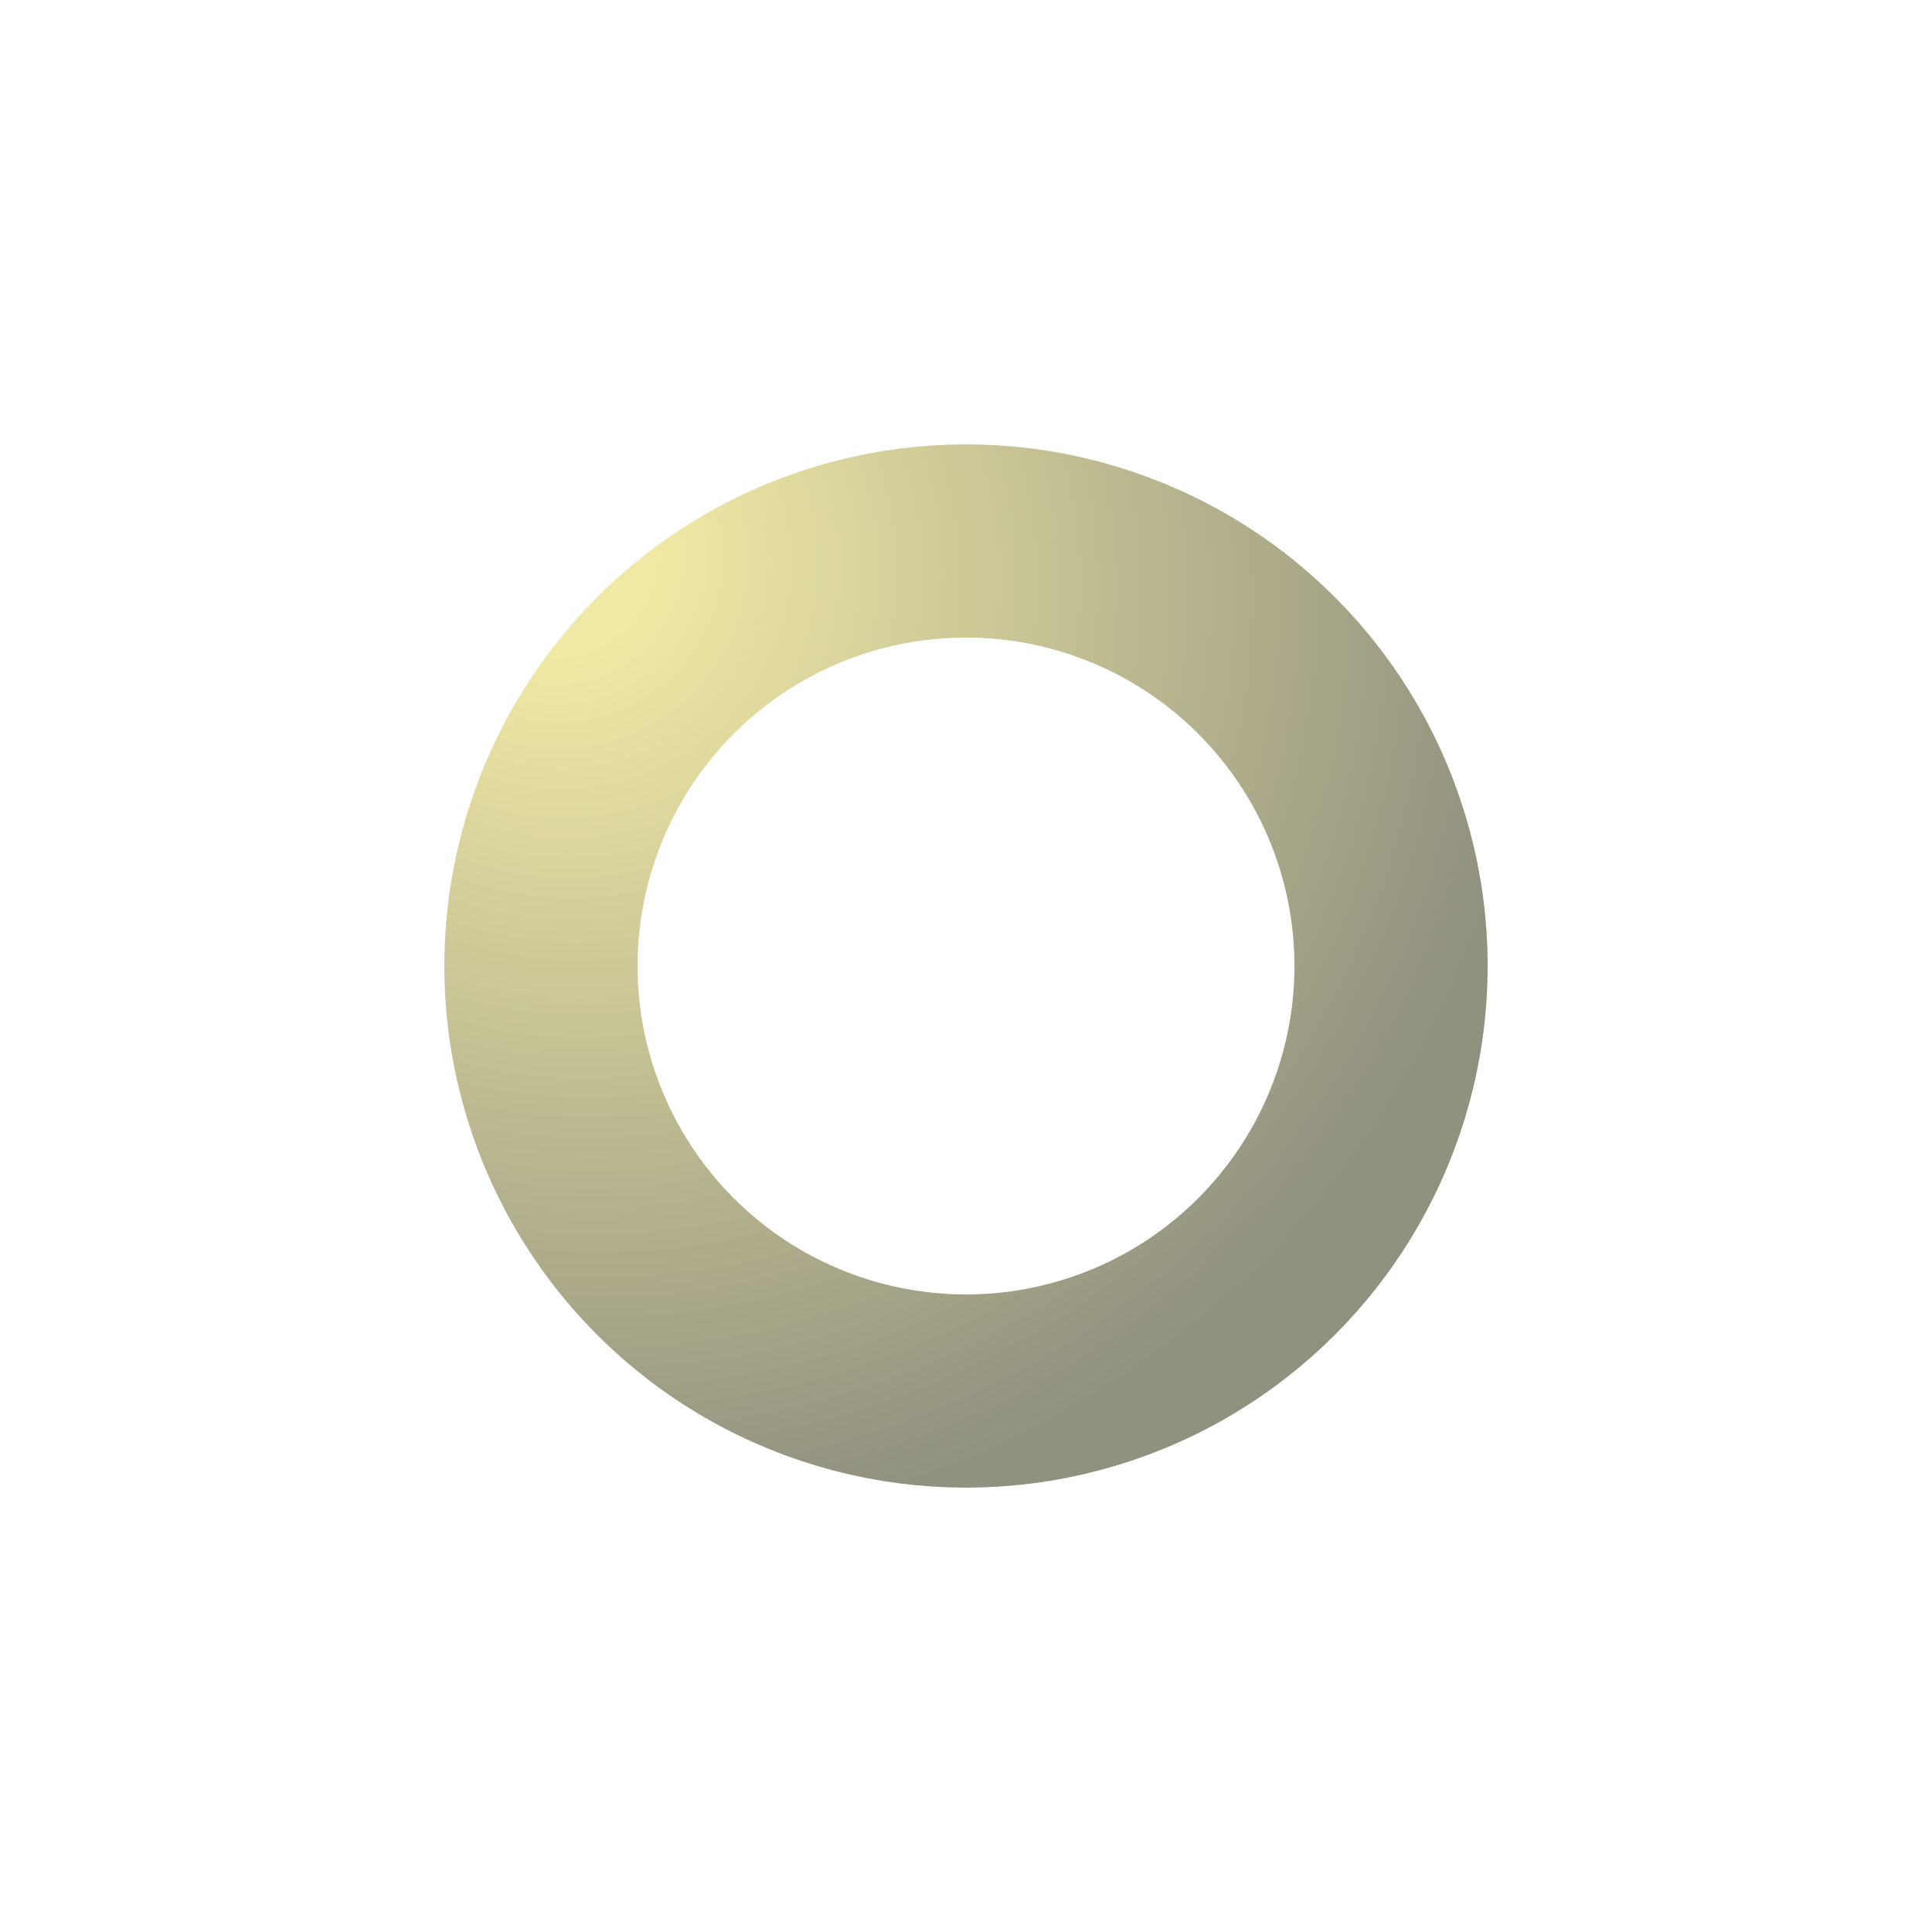 <svg xmlns="http://www.w3.org/2000/svg"
     width="100" height="100"
     viewBox="0 0 100 100">

  <defs>
    <radialGradient id="color"
        cx="0.1" cy="0.1" fx="0" fy="0" r="1.2">
      <!-- Editing the "stop-color" properties will change the color -->
      <stop offset="0.1" stop-color="#f0e9a5" />
      <stop offset="0.9" stop-color="#90917f" />
    </radialGradient>

    <symbol id="loading-icon" viewBox="0 0 100 100">
      <circle id="parts"
          cx="50" cy="50" r="22"
          stroke="url(#color)"
          stroke-width="10"
          fill="none" />

      <animateTransform href="#parts"
          attributeName="transform"
          type="rotate"
          dur="1.8s"
          from="45 50 50" by="360"
          repeatCount="indefinite" />
    </symbol>
  </defs>

  <use href="#loading-icon" />
</svg>
